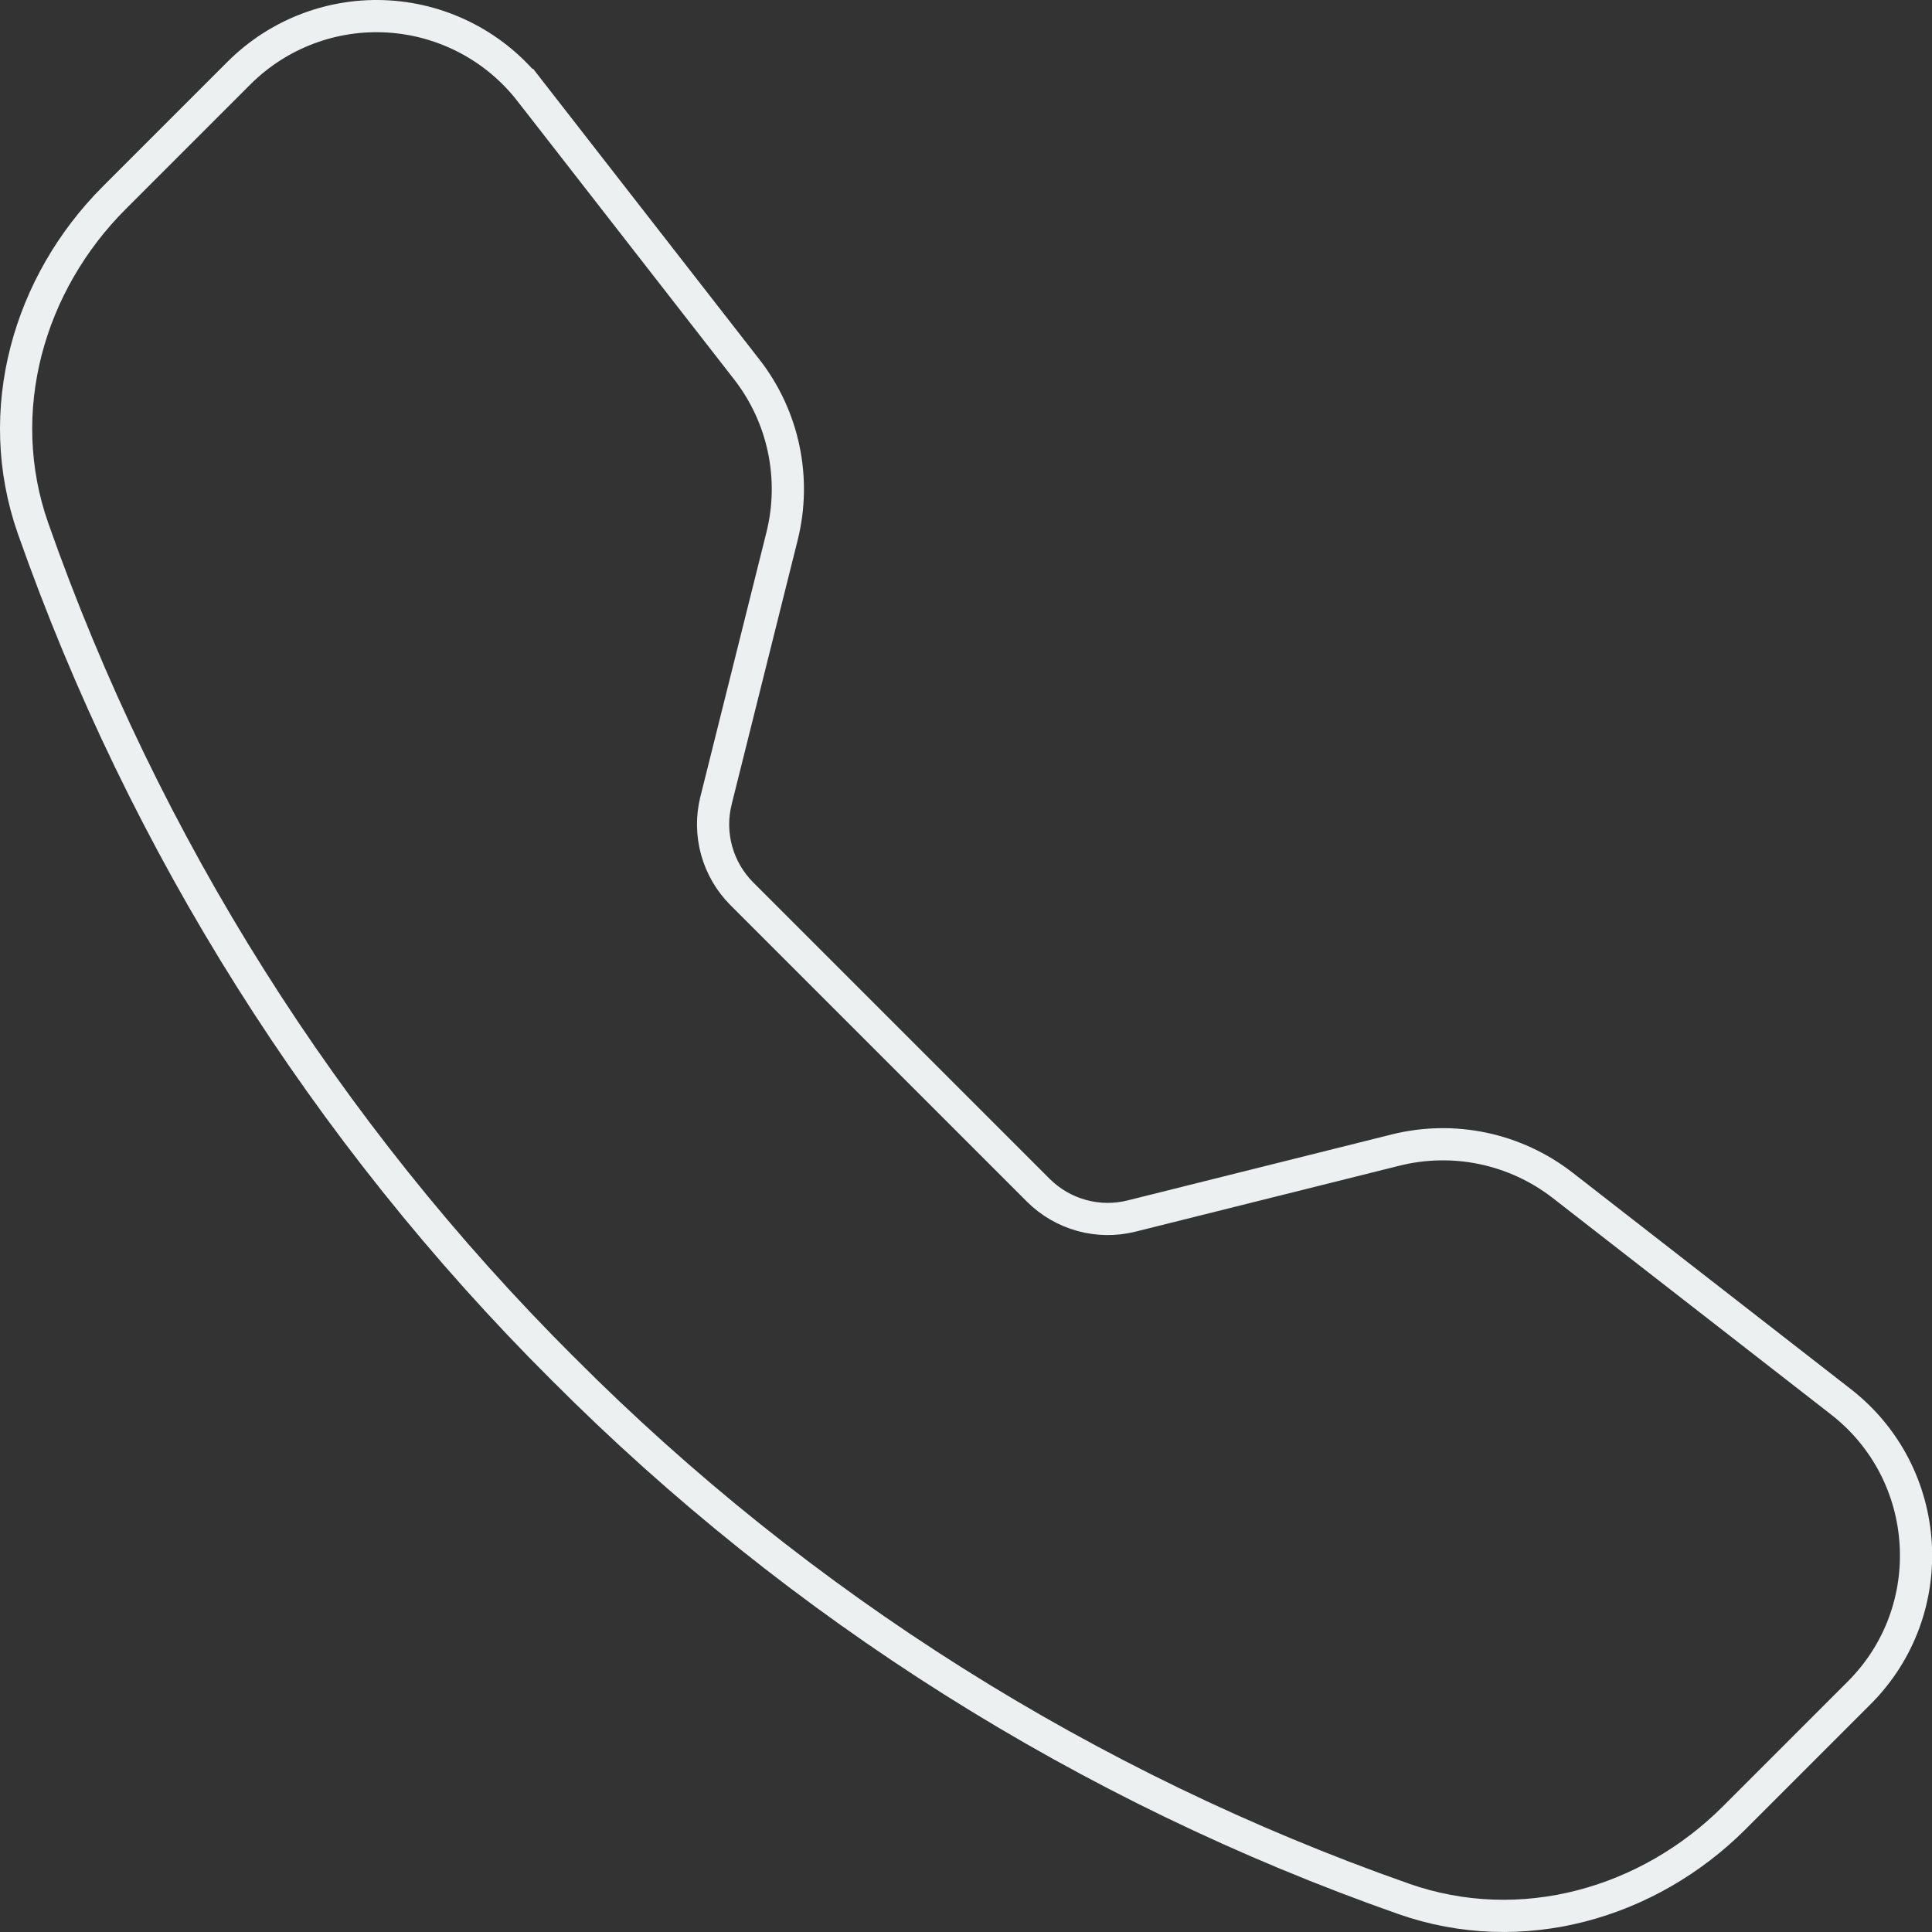 <svg width="60" height="60" viewBox="0 0 60 60" fill="none" xmlns="http://www.w3.org/2000/svg">
<rect x="0" y="0" width="60" height="60" fill="#333333" stroke="none"/>
<path d="M24.287 16.654L24.287 16.654L22.235 24.867L22.235 24.868C22.109 25.377 22.116 25.909 22.256 26.415C22.396 26.92 22.664 27.38 23.033 27.752L23.034 27.753L32.248 36.967L32.249 36.968C32.621 37.338 33.083 37.606 33.589 37.746C34.095 37.886 34.628 37.893 35.138 37.766L35.138 37.766L43.347 35.715C44.236 35.494 45.164 35.477 46.06 35.666C46.956 35.855 47.798 36.245 48.523 36.806C48.523 36.806 48.523 36.806 48.523 36.806L57.17 43.533C60.042 45.768 60.304 50.011 57.735 52.577L57.735 52.577L53.857 56.455C51.201 59.11 47.251 60.259 43.587 58.969L43.587 58.969C33.76 55.516 24.838 49.891 17.487 42.512L17.485 42.511C10.107 35.16 4.482 26.24 1.028 16.414C-0.258 12.754 0.891 8.8 3.547 6.144L7.424 2.267C8.03 1.662 8.758 1.192 9.559 0.89C10.36 0.587 11.217 0.458 12.071 0.512C12.926 0.565 13.76 0.8 14.517 1.2C15.274 1.599 15.938 2.156 16.464 2.832L16.859 2.525L16.464 2.832L23.196 11.479C24.335 12.944 24.737 14.853 24.287 16.654Z" stroke="#ECF0F1"/>
</svg>
